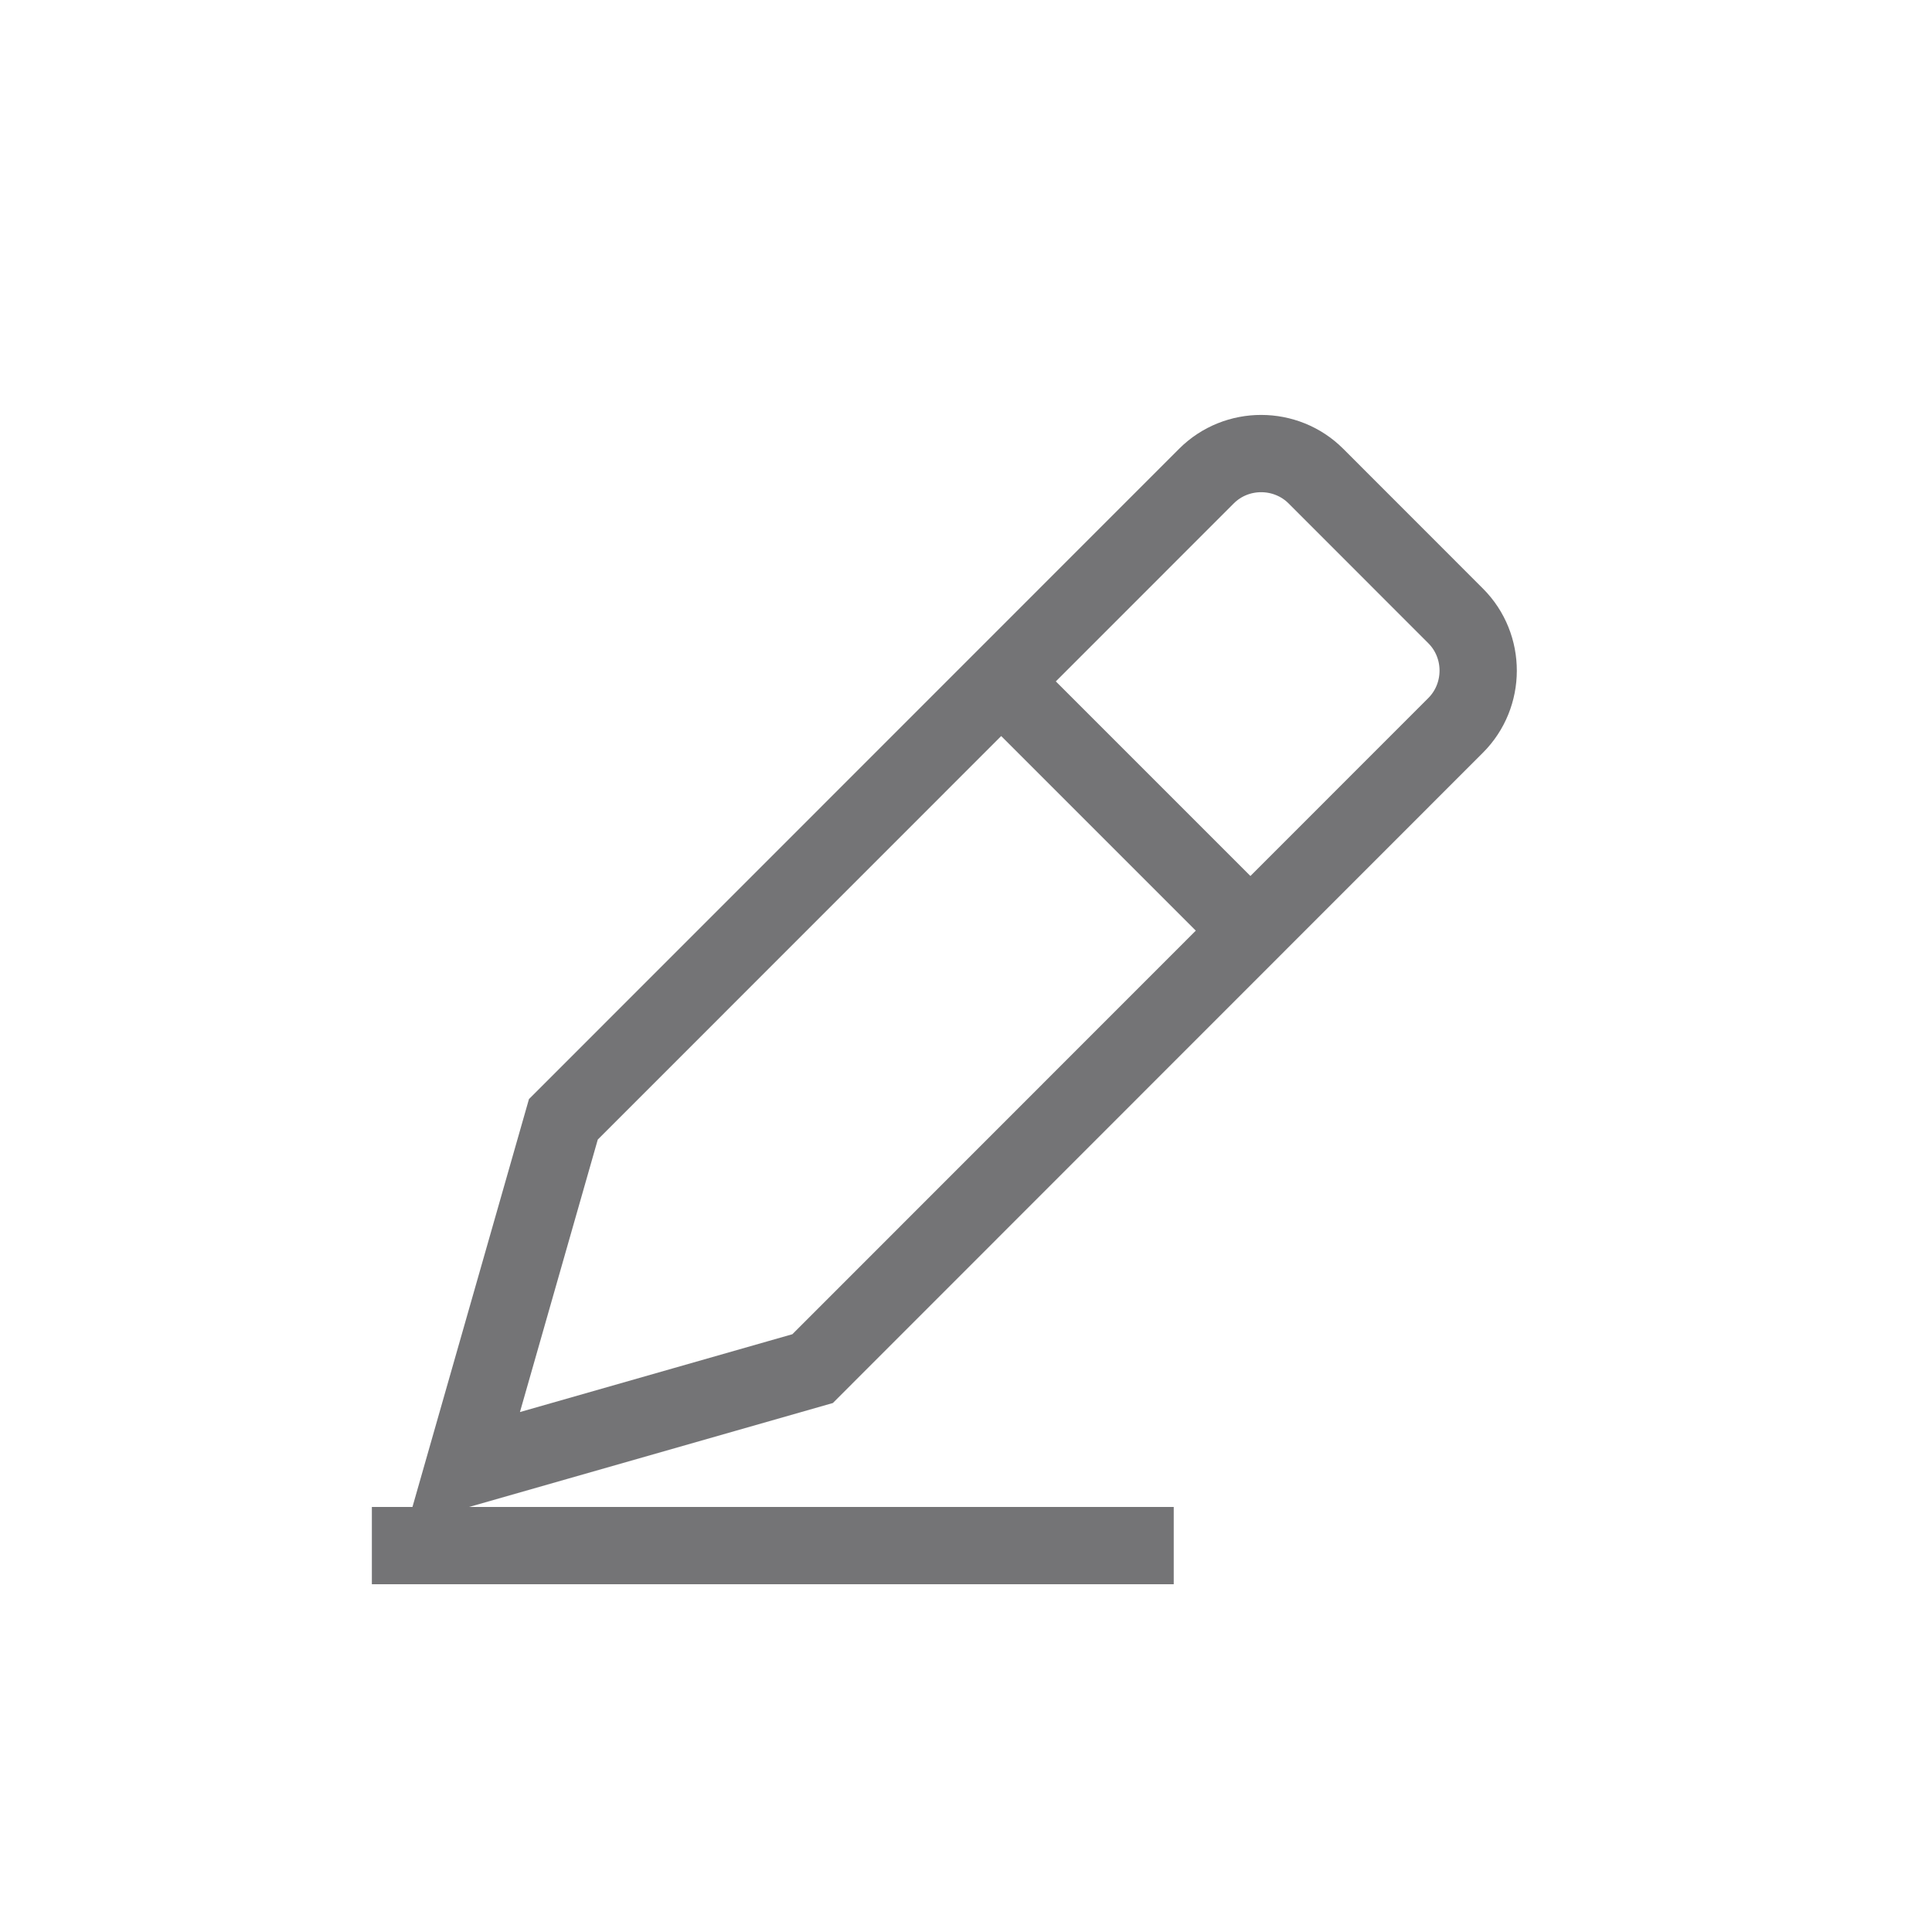 <?xml version="1.0" encoding="UTF-8"?>
<svg width="25px" height="25px" viewBox="0 0 25 25" version="1.1" xmlns="http://www.w3.org/2000/svg" xmlns:xlink="http://www.w3.org/1999/xlink">
    <title>Artboard</title>
    <g id="Page-1" stroke="none" stroke-width="1" fill="none" fill-rule="evenodd">
        <g id="Artboard" transform="translate(-458, -237)" stroke="#747476">
            <g id="Group-3" transform="translate(463, 242.869)">
                <path d="M7.633,2.626 L11.503,6.496 L7.633,2.626 Z M13.836,2.101 C14.227,2.492 14.223,3.131 13.835,3.518 L5.515,11.841 L1,13.131 L2.29,8.615 L10.611,0.292 C11.002,-0.099 11.64,-0.095 12.027,0.291 L13.836,2.101 Z" id="Edit"></path>
                <line x1="0.312" y1="14.131" x2="9.688" y2="14.131" id="Line" stroke-linecap="square"></line>
            </g>
        </g>
    </g>
</svg>